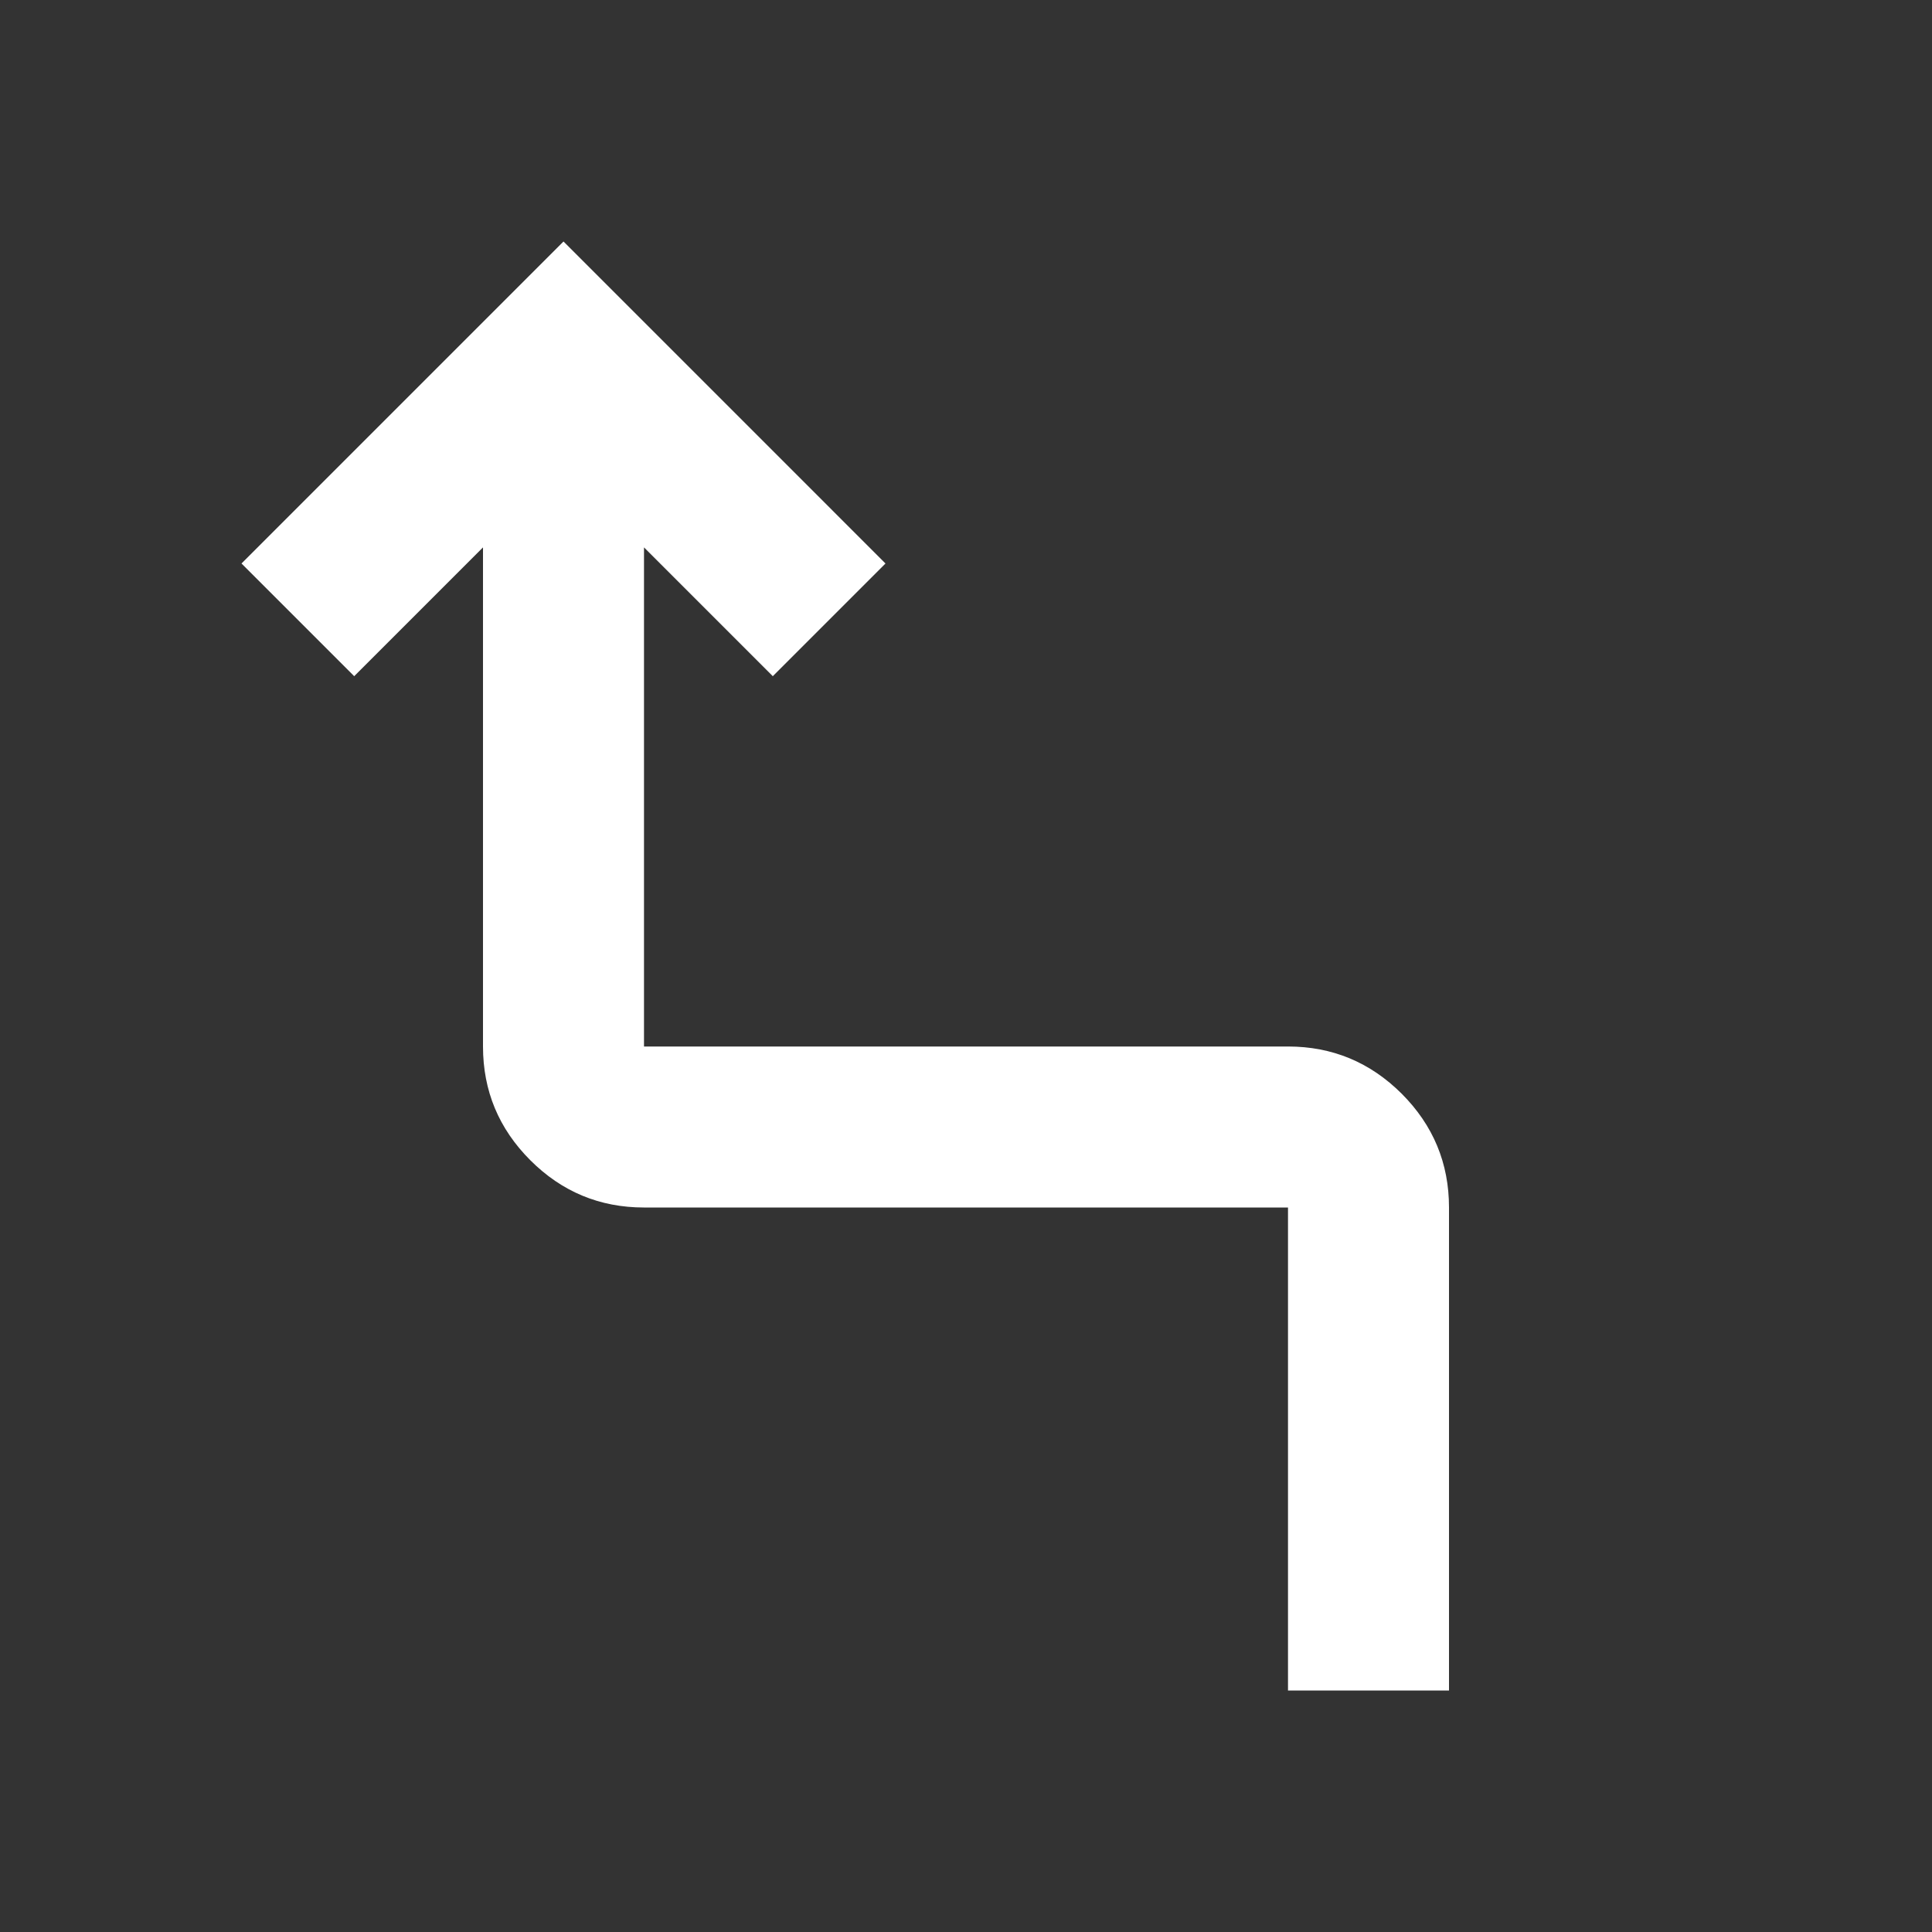 <?xml version="1.0" encoding="UTF-8" standalone="no"?>
<!DOCTYPE svg PUBLIC "-//W3C//DTD SVG 1.1//EN" "http://www.w3.org/Graphics/SVG/1.1/DTD/svg11.dtd">
<svg width="100%" height="100%" viewBox="0 0 24 24" version="1.1" xmlns="http://www.w3.org/2000/svg" xmlns:xlink="http://www.w3.org/1999/xlink" xml:space="preserve" xmlns:serif="http://www.serif.com/" style="fill-rule:evenodd;clip-rule:evenodd;stroke-linejoin:round;stroke-miterlimit:2;">
    <rect x="0" y="0" width="24" height="24" fill="#333333" stroke="none"/>
    <path d="M16,21L16,15L8,15C7.45,15 6.979,14.804 6.588,14.413C6.196,14.021 6,13.55 6,13L6,6.8L4.4,8.4L3,7L7,3L11,7L9.6,8.4L8,6.8L8,13L16,13C16.55,13 17.021,13.196 17.413,13.587C17.804,13.979 18,14.45 18,15L18,21L16,21Z" style="fill:white;fill-rule:nonzero;"/>
</svg>
